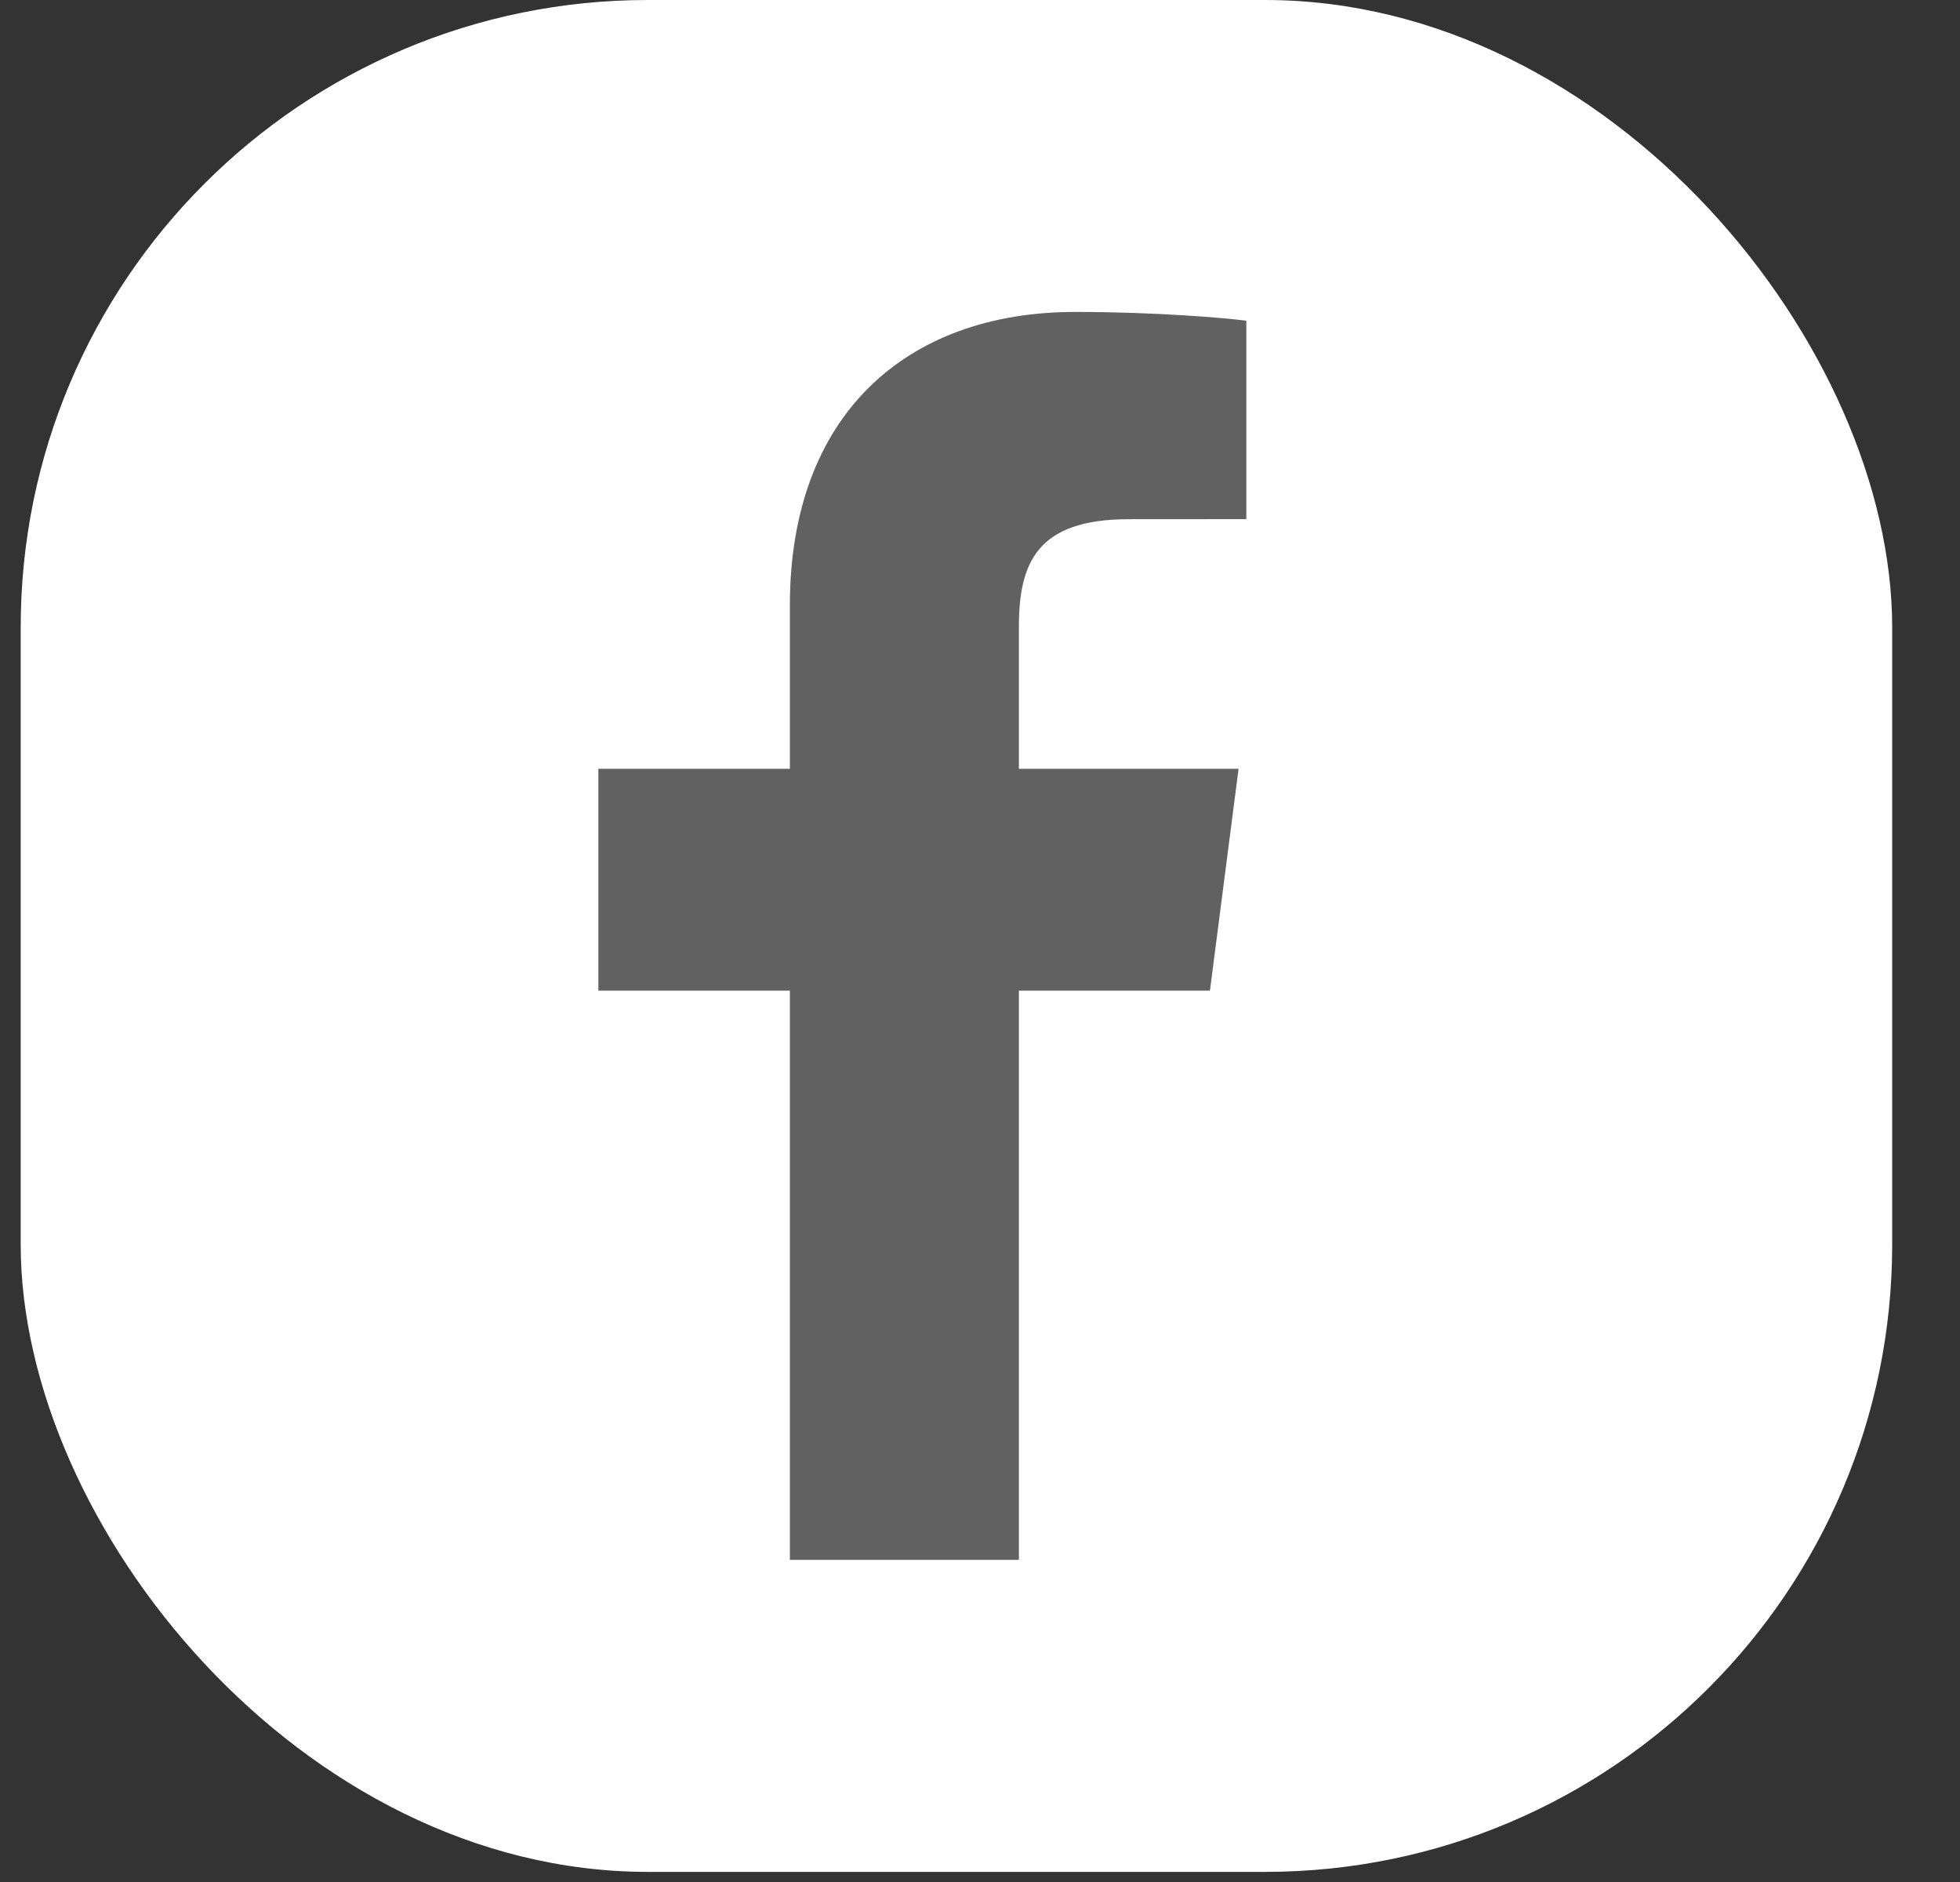<svg width="25" height="24" viewBox="0 0 25 24" fill="none" xmlns="http://www.w3.org/2000/svg">
<rect x="0" y="0" width="25" height="24" fill="#333333" stroke="none"/>
<rect x="0.264" width="23.871" height="23.871" rx="8" fill="white"/>
<path d="M12.996 19.892V12.633H15.433L15.798 9.804H12.996V7.998C12.996 7.179 13.224 6.621 14.399 6.621L15.897 6.62V4.09C15.637 4.055 14.748 3.978 13.714 3.978C11.554 3.978 10.075 5.297 10.075 7.718V9.804H7.632V12.633H10.075V19.892L12.996 19.892Z" fill="#616161"/>
</svg>
